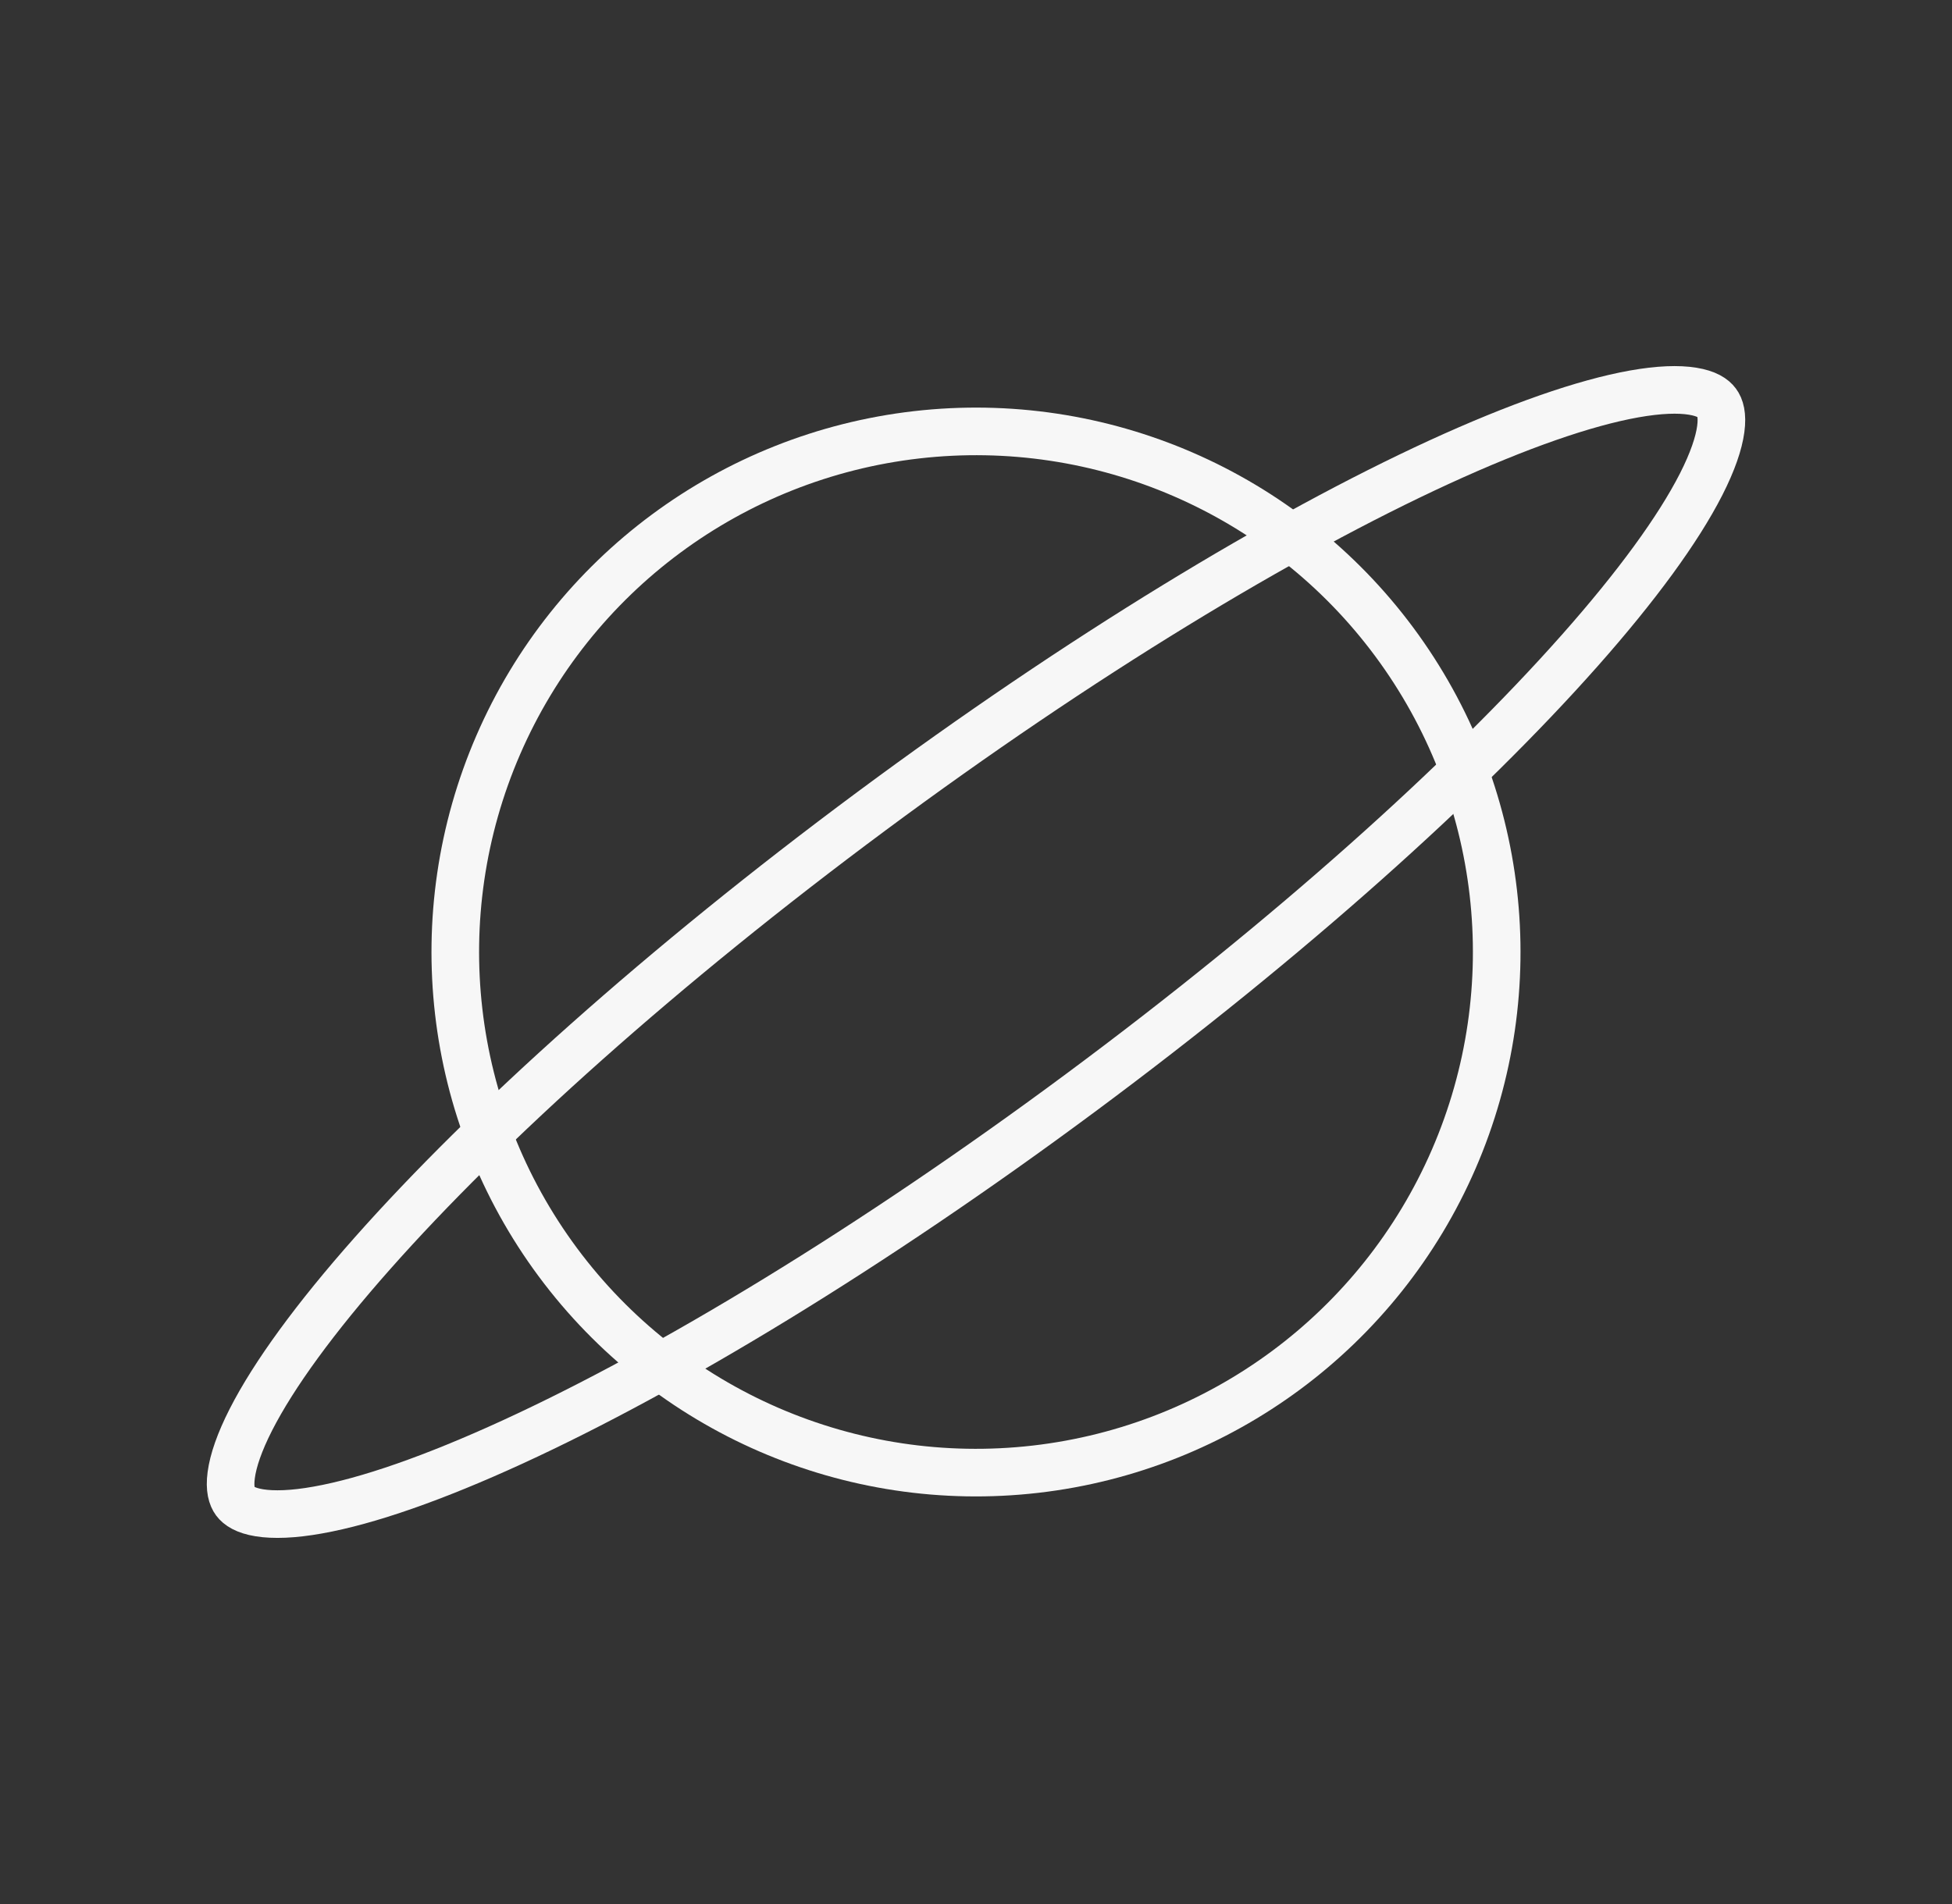 <svg width="41" height="40" viewBox="0 0 41 40" fill="none" xmlns="http://www.w3.org/2000/svg">
<rect x="0" y="0" width="41" height="40" fill="#333333" stroke="none"/>
<path d="M36.059 8.46C36.129 8.553 36.183 8.717 36.143 9.014C36.103 9.313 35.972 9.7 35.731 10.174C35.249 11.12 34.381 12.312 33.174 13.674C30.766 16.392 27.083 19.704 22.695 22.959C18.307 26.214 14.068 28.777 10.768 30.293C9.115 31.052 7.722 31.537 6.676 31.723C6.153 31.817 5.744 31.829 5.447 31.781C5.151 31.733 5.011 31.633 4.941 31.54C4.872 31.446 4.817 31.283 4.857 30.986C4.897 30.687 5.028 30.3 5.269 29.826C5.751 28.88 6.619 27.688 7.826 26.326C10.234 23.608 13.917 20.296 18.305 17.041C22.694 13.786 26.933 11.223 30.232 9.707C31.886 8.948 33.279 8.463 34.324 8.276C34.847 8.183 35.256 8.17 35.554 8.219C35.849 8.267 35.99 8.366 36.059 8.46Z" stroke="#F7F7F7"/>
<circle cx="20.5" cy="20" r="10.937" transform="rotate(-36.564 20.5 20)" stroke="#F7F7F7"/>
</svg>
